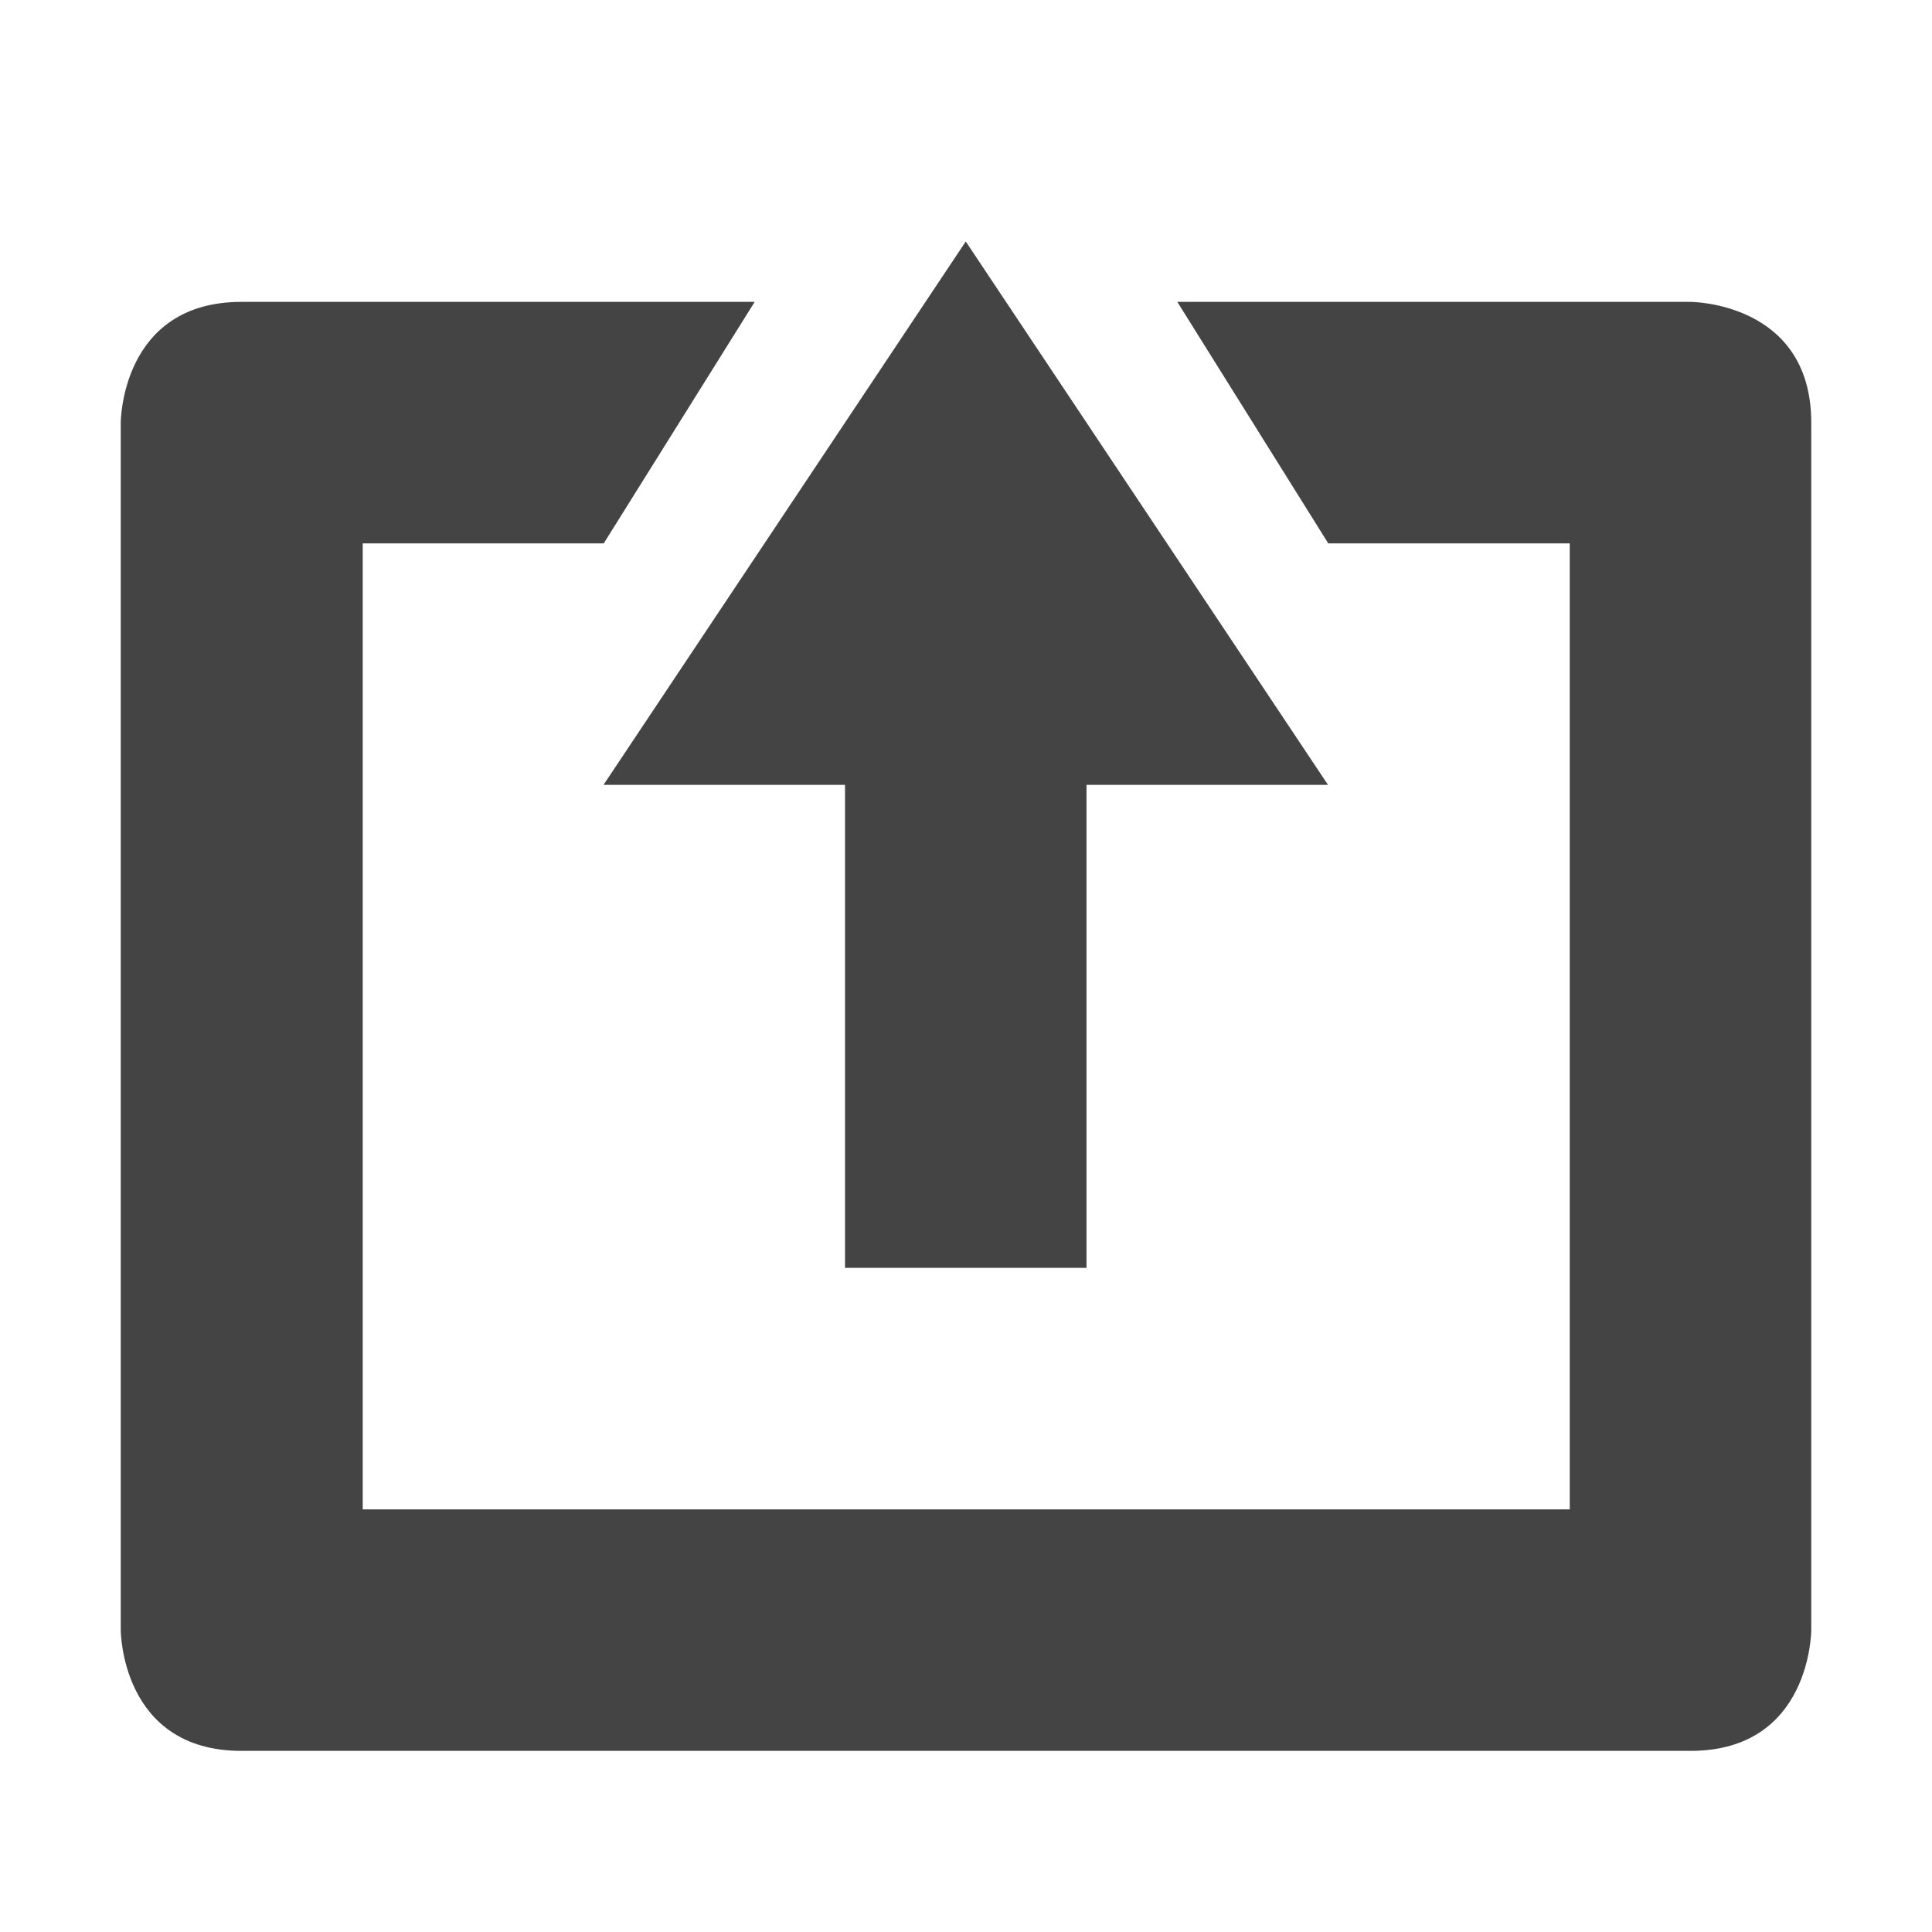 <svg xmlns="http://www.w3.org/2000/svg" fill="none" width="16" height="16" viewBox="0 0 16 16">
 <g clip-path="url(#clip0)">
  <path fill="#444" d="M1 13.5C1 13.5 1 14.5 2 14.5H10.996H14C15 14.5 15 13.5 15 13.5V3.5C15 2.5 14 2.5 14 2.5H9.75L11 4.5H13V12.5H3.004L3.004 4.5H5L6.25 2.5H2C1 2.5 1 3.5 1 3.5L1 13.5ZM4.998 6.5H6.998L6.998 10.5H8.998V6.5H10.998L7.998 2L4.998 6.5Z"/>
 </g>
 <defs>
  <clipPath id="clip0">
   <rect fill="#fff" width="16" height="16"/>
  </clipPath>
 </defs>
</svg>
